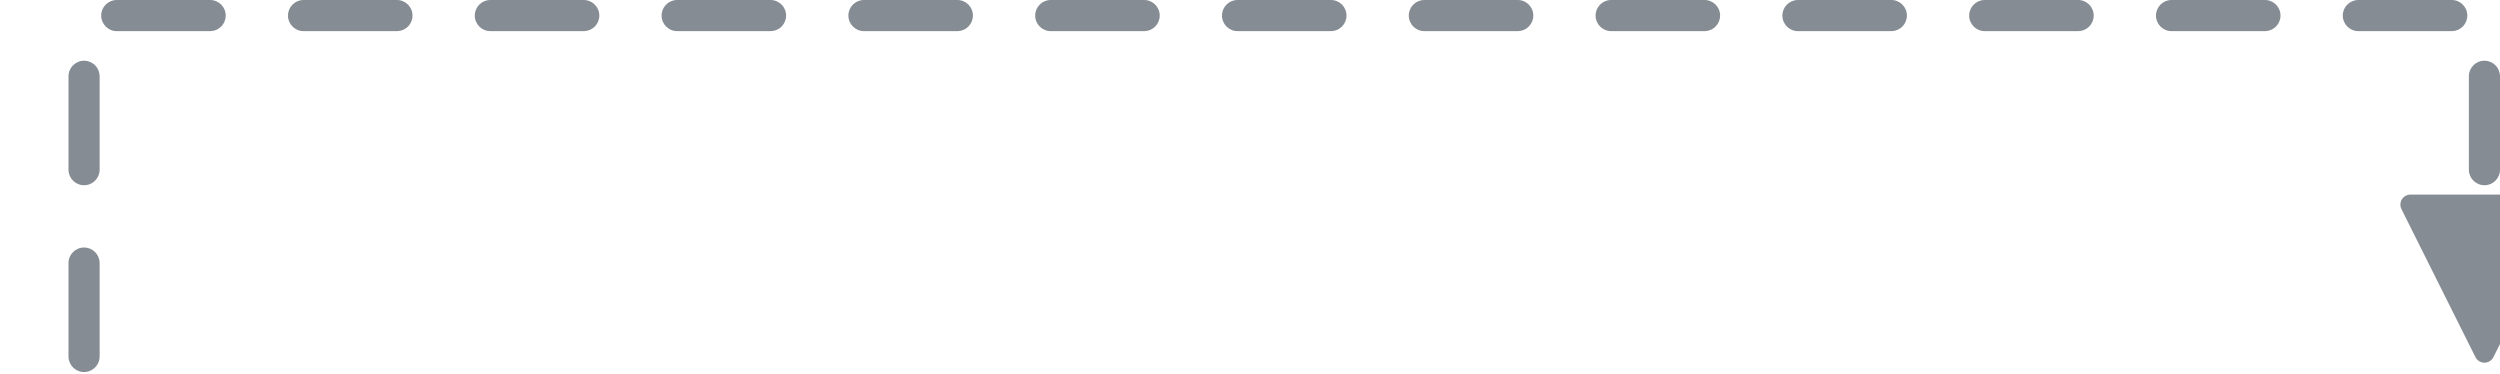 <?xml version="1.0" encoding="UTF-8"?>
<svg width="803px" height="120px" viewBox="0 0 803 120" version="1.1" xmlns="http://www.w3.org/2000/svg" xmlns:xlink="http://www.w3.org/1999/xlink">
    <title>Line 2 Copy 9</title>
    <g id="Animation" stroke="none" stroke-width="1" fill="none" fill-rule="evenodd">
        <g id="Artboard-1-Copy-5" transform="translate(-320, -756)" fill="#858C93" fill-rule="nonzero">
            <g id="Group-15">
                <g id="Group-11">
                    <path id="Line-2-Copy-9" d="M347,835.5 C349.689,835.5 351.882,837.622 351.995,840.283 L352,840.5 L352,870.5 C352,873.261 349.761,875.5 347,875.5 C344.311,875.5 342.118,873.378 342.005,870.717 L342,870.5 L342,840.5 C342,837.739 344.239,835.5 347,835.5 Z M1141.779,818.5 C1143.558,818.5 1145,819.942 1145,821.721 C1145,822.221 1144.884,822.714 1144.66,823.162 L1144.66,823.162 L1120.881,870.719 C1120.086,872.31 1118.151,872.955 1116.56,872.159 C1115.936,871.848 1115.431,871.342 1115.119,870.719 L1115.119,870.719 L1091.341,823.162 C1090.545,821.571 1091.19,819.636 1092.781,818.84 C1093.229,818.616 1093.722,818.5 1094.222,818.5 L1094.222,818.5 Z M347,775.5 C349.689,775.5 351.882,777.622 351.995,780.283 L352,780.5 L352,810.5 C352,813.261 349.761,815.5 347,815.5 C344.311,815.5 342.118,813.378 342.005,810.717 L342,810.5 L342,780.5 C342,777.739 344.239,775.5 347,775.5 Z M1118,775.5 C1120.689,775.5 1122.882,777.622 1122.995,780.283 L1123,780.5 L1123,810.5 C1123,813.261 1120.761,815.5 1118,815.5 C1115.311,815.5 1113.118,813.378 1113.005,810.717 L1113,810.5 L1113,780.5 C1113,777.739 1115.239,775.5 1118,775.5 Z M387.5,756 C390.261,756 392.5,758.239 392.5,761 C392.5,763.689 390.378,765.882 387.717,765.995 L387.5,766 L357.5,766 C354.739,766 352.5,763.761 352.5,761 C352.5,758.311 354.622,756.118 357.283,756.005 L357.5,756 L387.5,756 Z M447.5,756 C450.261,756 452.5,758.239 452.5,761 C452.5,763.689 450.378,765.882 447.717,765.995 L447.5,766 L417.5,766 C414.739,766 412.5,763.761 412.5,761 C412.5,758.311 414.622,756.118 417.283,756.005 L417.5,756 L447.5,756 Z M507.5,756 C510.261,756 512.5,758.239 512.5,761 C512.5,763.689 510.378,765.882 507.717,765.995 L507.5,766 L477.5,766 C474.739,766 472.5,763.761 472.5,761 C472.5,758.311 474.622,756.118 477.283,756.005 L477.5,756 L507.5,756 Z M567.5,756 C570.261,756 572.5,758.239 572.5,761 C572.5,763.689 570.378,765.882 567.717,765.995 L567.5,766 L537.5,766 C534.739,766 532.5,763.761 532.5,761 C532.5,758.311 534.622,756.118 537.283,756.005 L537.5,756 L567.5,756 Z M627.5,756 C630.261,756 632.5,758.239 632.5,761 C632.5,763.689 630.378,765.882 627.717,765.995 L627.5,766 L597.5,766 C594.739,766 592.5,763.761 592.5,761 C592.5,758.311 594.622,756.118 597.283,756.005 L597.5,756 L627.5,756 Z M687.5,756 C690.261,756 692.5,758.239 692.5,761 C692.5,763.689 690.378,765.882 687.717,765.995 L687.5,766 L657.5,766 C654.739,766 652.5,763.761 652.5,761 C652.5,758.311 654.622,756.118 657.283,756.005 L657.5,756 L687.5,756 Z M747.5,756 C750.261,756 752.5,758.239 752.5,761 C752.5,763.689 750.378,765.882 747.717,765.995 L747.5,766 L717.5,766 C714.739,766 712.5,763.761 712.5,761 C712.5,758.311 714.622,756.118 717.283,756.005 L717.5,756 L747.5,756 Z M807.5,756 C810.261,756 812.5,758.239 812.5,761 C812.5,763.689 810.378,765.882 807.717,765.995 L807.5,766 L777.5,766 C774.739,766 772.5,763.761 772.5,761 C772.5,758.311 774.622,756.118 777.283,756.005 L777.5,756 L807.5,756 Z M867.5,756 C870.261,756 872.5,758.239 872.5,761 C872.5,763.689 870.378,765.882 867.717,765.995 L867.5,766 L837.5,766 C834.739,766 832.5,763.761 832.5,761 C832.5,758.311 834.622,756.118 837.283,756.005 L837.5,756 L867.5,756 Z M927.5,756 C930.261,756 932.5,758.239 932.5,761 C932.5,763.689 930.378,765.882 927.717,765.995 L927.5,766 L897.5,766 C894.739,766 892.5,763.761 892.5,761 C892.5,758.311 894.622,756.118 897.283,756.005 L897.5,756 L927.5,756 Z M987.5,756 C990.261,756 992.5,758.239 992.5,761 C992.5,763.689 990.378,765.882 987.717,765.995 L987.5,766 L957.5,766 C954.739,766 952.5,763.761 952.5,761 C952.5,758.311 954.622,756.118 957.283,756.005 L957.5,756 L987.5,756 Z M1047.5,756 C1050.261,756 1052.5,758.239 1052.5,761 C1052.5,763.689 1050.378,765.882 1047.717,765.995 L1047.5,766 L1017.5,766 C1014.739,766 1012.5,763.761 1012.5,761 C1012.5,758.311 1014.622,756.118 1017.283,756.005 L1017.5,756 L1047.5,756 Z M1107.5,756 C1110.261,756 1112.5,758.239 1112.5,761 C1112.5,763.689 1110.378,765.882 1107.717,765.995 L1107.5,766 L1077.5,766 C1074.739,766 1072.5,763.761 1072.5,761 C1072.5,758.311 1074.622,756.118 1077.283,756.005 L1077.5,756 L1107.5,756 Z"></path>
                </g>
            </g>
        </g>
    </g>
</svg>